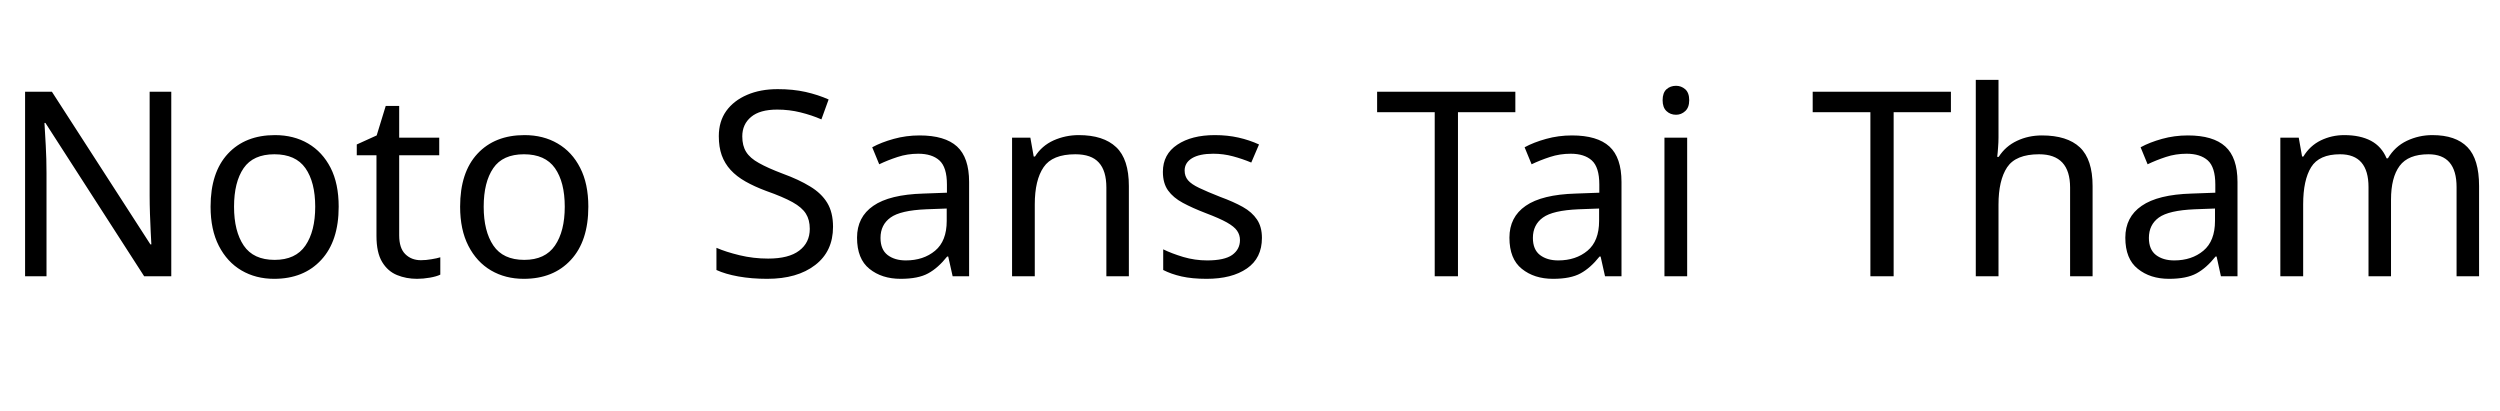 <svg xmlns="http://www.w3.org/2000/svg" xmlns:xlink="http://www.w3.org/1999/xlink" width="232.224" height="38.136"><path fill="black" d="M15.91 8.52L15.91 25.66L13.39 25.66L4.22 11.42L4.13 11.42Q4.18 12.26 4.25 13.51Q4.32 14.76 4.32 16.08L4.32 16.08L4.32 25.66L2.33 25.66L2.33 8.52L4.82 8.52L13.97 22.70L14.06 22.70Q14.04 22.32 14.00 21.55Q13.97 20.78 13.93 19.87Q13.90 18.96 13.90 18.19L13.90 18.19L13.90 8.52L15.91 8.52ZM31.46 19.20L31.46 19.20Q31.46 22.39 29.84 24.14Q28.22 25.90 25.46 25.90L25.46 25.90Q23.76 25.90 22.43 25.12Q21.10 24.34 20.33 22.84Q19.56 21.34 19.56 19.20L19.56 19.20Q19.56 16.01 21.17 14.28Q22.78 12.55 25.54 12.55L25.54 12.55Q27.29 12.55 28.62 13.33Q29.95 14.11 30.71 15.59Q31.46 17.06 31.46 19.20ZM21.74 19.20L21.74 19.20Q21.74 21.48 22.64 22.81Q23.54 24.14 25.51 24.14L25.51 24.14Q27.46 24.14 28.37 22.81Q29.28 21.48 29.28 19.20L29.28 19.20Q29.28 16.92 28.37 15.62Q27.46 14.33 25.49 14.33L25.49 14.33Q23.52 14.33 22.63 15.62Q21.74 16.92 21.74 19.20ZM39.10 24.17L39.10 24.17Q39.58 24.17 40.08 24.08Q40.58 24 40.90 23.90L40.90 23.90L40.90 25.51Q40.56 25.68 39.94 25.79Q39.31 25.90 38.74 25.90L38.74 25.90Q37.73 25.90 36.88 25.55Q36.02 25.20 35.50 24.34Q34.97 23.47 34.97 21.91L34.97 21.91L34.97 14.42L33.14 14.42L33.14 13.42L34.99 12.58L35.83 9.84L37.08 9.84L37.08 12.79L40.80 12.79L40.80 14.42L37.08 14.42L37.08 21.86Q37.08 23.04 37.64 23.60Q38.21 24.17 39.10 24.17ZM54.65 19.20L54.65 19.20Q54.65 22.39 53.03 24.14Q51.41 25.90 48.65 25.90L48.65 25.90Q46.94 25.90 45.61 25.12Q44.28 24.34 43.51 22.84Q42.74 21.34 42.74 19.20L42.74 19.20Q42.74 16.01 44.35 14.28Q45.96 12.55 48.72 12.55L48.72 12.55Q50.47 12.55 51.80 13.33Q53.14 14.11 53.89 15.59Q54.65 17.06 54.65 19.20ZM44.93 19.20L44.93 19.20Q44.93 21.48 45.83 22.81Q46.73 24.14 48.70 24.14L48.70 24.14Q50.64 24.14 51.55 22.81Q52.46 21.48 52.46 19.20L52.46 19.20Q52.46 16.92 51.55 15.62Q50.64 14.33 48.67 14.33L48.67 14.33Q46.70 14.33 45.82 15.62Q44.93 16.92 44.93 19.20ZM77.38 21.07L77.38 21.07Q77.38 23.35 75.72 24.62Q74.06 25.90 71.26 25.90L71.26 25.90Q69.82 25.90 68.59 25.68Q67.37 25.46 66.55 25.08L66.55 25.08L66.55 23.02Q67.42 23.40 68.70 23.71Q69.98 24.02 71.35 24.02L71.35 24.02Q73.27 24.02 74.24 23.28Q75.22 22.54 75.22 21.26L75.22 21.26Q75.22 20.42 74.86 19.85Q74.50 19.27 73.62 18.78Q72.74 18.29 71.18 17.74L71.18 17.74Q70.08 17.33 69.25 16.86Q68.42 16.39 67.87 15.79Q67.32 15.19 67.04 14.42Q66.77 13.66 66.77 12.65L66.77 12.65Q66.77 11.28 67.46 10.31Q68.16 9.34 69.40 8.81Q70.63 8.28 72.24 8.28L72.24 8.28Q73.66 8.28 74.83 8.54Q76.01 8.81 76.97 9.24L76.97 9.24L76.30 11.09Q75.41 10.70 74.36 10.44Q73.32 10.18 72.19 10.18L72.19 10.18Q70.58 10.18 69.77 10.86Q68.95 11.54 68.95 12.67L68.95 12.67Q68.95 13.54 69.31 14.11Q69.67 14.69 70.49 15.14Q71.30 15.60 72.70 16.13L72.70 16.13Q74.21 16.68 75.25 17.32Q76.30 17.95 76.84 18.84Q77.38 19.73 77.38 21.07ZM85.42 12.58L85.42 12.58Q87.77 12.58 88.90 13.61Q90.02 14.64 90.02 16.90L90.02 16.90L90.02 25.66L88.49 25.66L88.08 23.83L87.98 23.83Q87.14 24.89 86.22 25.39Q85.30 25.90 83.66 25.90L83.66 25.90Q81.91 25.90 80.76 24.97Q79.61 24.05 79.61 22.08L79.61 22.08Q79.61 20.16 81.12 19.12Q82.63 18.07 85.78 17.98L85.78 17.98L87.96 17.90L87.96 17.14Q87.96 15.53 87.26 14.90Q86.57 14.28 85.30 14.28L85.30 14.28Q84.29 14.28 83.38 14.58Q82.46 14.88 81.67 15.26L81.67 15.26L81.02 13.68Q81.86 13.22 83.02 12.90Q84.17 12.58 85.42 12.58ZM87.94 19.37L86.04 19.44Q83.64 19.54 82.72 20.21Q81.79 20.88 81.79 22.10L81.79 22.10Q81.79 23.18 82.45 23.69Q83.11 24.19 84.14 24.19L84.14 24.19Q85.78 24.19 86.86 23.29Q87.94 22.39 87.94 20.52L87.94 20.52L87.94 19.37ZM100.20 12.55L100.20 12.55Q102.50 12.55 103.68 13.67Q104.86 14.78 104.86 17.28L104.86 17.28L104.86 25.66L102.77 25.66L102.77 17.42Q102.77 15.86 102.07 15.10Q101.38 14.33 99.89 14.33L99.89 14.33Q97.75 14.33 96.94 15.53Q96.12 16.73 96.12 18.98L96.12 18.98L96.12 25.66L94.01 25.66L94.01 12.79L95.71 12.79L96.02 14.54L96.14 14.54Q96.77 13.54 97.87 13.04Q98.98 12.55 100.20 12.55ZM117.22 22.10L117.22 22.10Q117.22 23.98 115.82 24.94Q114.43 25.90 112.08 25.90L112.08 25.90Q110.74 25.90 109.76 25.68Q108.79 25.46 108.05 25.08L108.05 25.08L108.05 23.16Q108.82 23.54 109.91 23.87Q111.00 24.19 112.13 24.19L112.13 24.19Q113.74 24.19 114.46 23.68Q115.18 23.16 115.18 22.30L115.18 22.30Q115.18 21.82 114.91 21.43Q114.65 21.05 113.96 20.66Q113.28 20.28 112.01 19.80L112.01 19.80Q110.76 19.32 109.87 18.84Q108.98 18.36 108.50 17.69Q108.02 17.02 108.02 15.96L108.02 15.96Q108.02 14.33 109.36 13.44Q110.69 12.55 112.85 12.55L112.85 12.55Q114.02 12.55 115.04 12.78Q116.06 13.01 116.95 13.42L116.95 13.42L116.23 15.10Q115.42 14.76 114.53 14.52Q113.64 14.28 112.70 14.28L112.70 14.28Q111.41 14.28 110.72 14.70Q110.04 15.12 110.04 15.84L110.04 15.84Q110.04 16.37 110.35 16.74Q110.66 17.11 111.40 17.46Q112.13 17.81 113.35 18.29L113.35 18.29Q114.58 18.74 115.44 19.22Q116.30 19.70 116.76 20.39Q117.22 21.07 117.22 22.10ZM135.43 10.42L135.43 25.66L133.27 25.66L133.27 10.42L127.92 10.42L127.92 8.52L140.76 8.52L140.76 10.42L135.43 10.42ZM146.02 12.58L146.02 12.58Q148.37 12.58 149.50 13.61Q150.62 14.64 150.62 16.90L150.62 16.90L150.62 25.66L149.09 25.66L148.68 23.83L148.58 23.83Q147.74 24.89 146.82 25.39Q145.90 25.90 144.26 25.90L144.26 25.90Q142.51 25.90 141.36 24.97Q140.21 24.05 140.21 22.08L140.21 22.08Q140.21 20.16 141.72 19.12Q143.23 18.07 146.38 17.98L146.38 17.98L148.56 17.90L148.56 17.14Q148.56 15.53 147.86 14.90Q147.17 14.28 145.90 14.28L145.90 14.28Q144.89 14.28 143.98 14.58Q143.06 14.88 142.27 15.26L142.27 15.26L141.62 13.68Q142.46 13.22 143.62 12.90Q144.77 12.58 146.02 12.58ZM148.54 19.37L146.64 19.44Q144.24 19.54 143.32 20.21Q142.39 20.88 142.39 22.10L142.39 22.10Q142.39 23.18 143.05 23.69Q143.71 24.19 144.74 24.19L144.74 24.19Q146.38 24.19 147.46 23.29Q148.54 22.39 148.54 20.52L148.54 20.52L148.54 19.37ZM154.61 12.79L156.72 12.79L156.72 25.66L154.61 25.66L154.61 12.79ZM155.69 7.97L155.69 7.97Q156.17 7.97 156.54 8.29Q156.91 8.62 156.91 9.31L156.91 9.31Q156.91 9.98 156.54 10.32Q156.17 10.66 155.69 10.66L155.69 10.66Q155.16 10.66 154.80 10.32Q154.44 9.98 154.44 9.31L154.44 9.31Q154.44 8.62 154.80 8.29Q155.16 7.97 155.69 7.97ZM175.90 10.42L175.90 25.66L173.74 25.66L173.74 10.42L168.38 10.42L168.38 8.52L181.22 8.52L181.22 10.42L175.90 10.42ZM185.64 7.42L185.64 12.77Q185.64 13.22 185.60 13.70Q185.57 14.18 185.52 14.57L185.52 14.57L185.66 14.57Q186.29 13.58 187.36 13.08Q188.42 12.58 189.67 12.58L189.67 12.58Q192.02 12.58 193.20 13.69Q194.38 14.81 194.38 17.28L194.38 17.28L194.38 25.66L192.29 25.66L192.29 17.42Q192.29 14.33 189.41 14.33L189.41 14.33Q187.25 14.33 186.44 15.54Q185.64 16.75 185.64 19.01L185.64 19.01L185.64 25.66L183.53 25.66L183.53 7.42L185.64 7.42ZM203.23 12.58L203.23 12.58Q205.58 12.58 206.71 13.61Q207.84 14.64 207.84 16.90L207.84 16.90L207.84 25.66L206.30 25.66L205.90 23.83L205.80 23.83Q204.96 24.89 204.04 25.39Q203.11 25.90 201.48 25.90L201.48 25.90Q199.73 25.90 198.58 24.97Q197.42 24.05 197.42 22.08L197.42 22.08Q197.42 20.16 198.94 19.12Q200.45 18.07 203.59 17.98L203.59 17.98L205.78 17.90L205.78 17.14Q205.78 15.53 205.08 14.90Q204.38 14.28 203.11 14.28L203.11 14.28Q202.10 14.28 201.19 14.58Q200.28 14.88 199.49 15.26L199.49 15.26L198.84 13.68Q199.68 13.22 200.83 12.90Q201.98 12.58 203.23 12.58ZM205.75 19.37L203.86 19.44Q201.46 19.54 200.53 20.21Q199.61 20.88 199.61 22.10L199.61 22.10Q199.61 23.18 200.27 23.69Q200.93 24.19 201.96 24.19L201.96 24.19Q203.59 24.19 204.67 23.29Q205.75 22.39 205.75 20.52L205.75 20.52L205.75 19.37ZM225.94 12.55L225.94 12.55Q228.12 12.55 229.20 13.67Q230.28 14.78 230.28 17.28L230.28 17.28L230.28 25.66L228.19 25.66L228.19 17.38Q228.19 14.33 225.58 14.33L225.58 14.33Q223.70 14.33 222.90 15.41Q222.10 16.49 222.10 18.55L222.10 18.55L222.10 25.66L220.01 25.66L220.01 17.38Q220.01 14.33 217.37 14.33L217.37 14.33Q215.42 14.33 214.68 15.53Q213.94 16.73 213.94 18.98L213.94 18.98L213.94 25.66L211.82 25.66L211.82 12.79L213.53 12.79L213.84 14.54L213.96 14.54Q214.56 13.54 215.58 13.04Q216.60 12.55 217.75 12.55L217.75 12.55Q219.24 12.55 220.24 13.08Q221.23 13.61 221.69 14.71L221.69 14.71L221.81 14.71Q222.46 13.61 223.57 13.08Q224.69 12.55 225.94 12.55Z"/></svg>